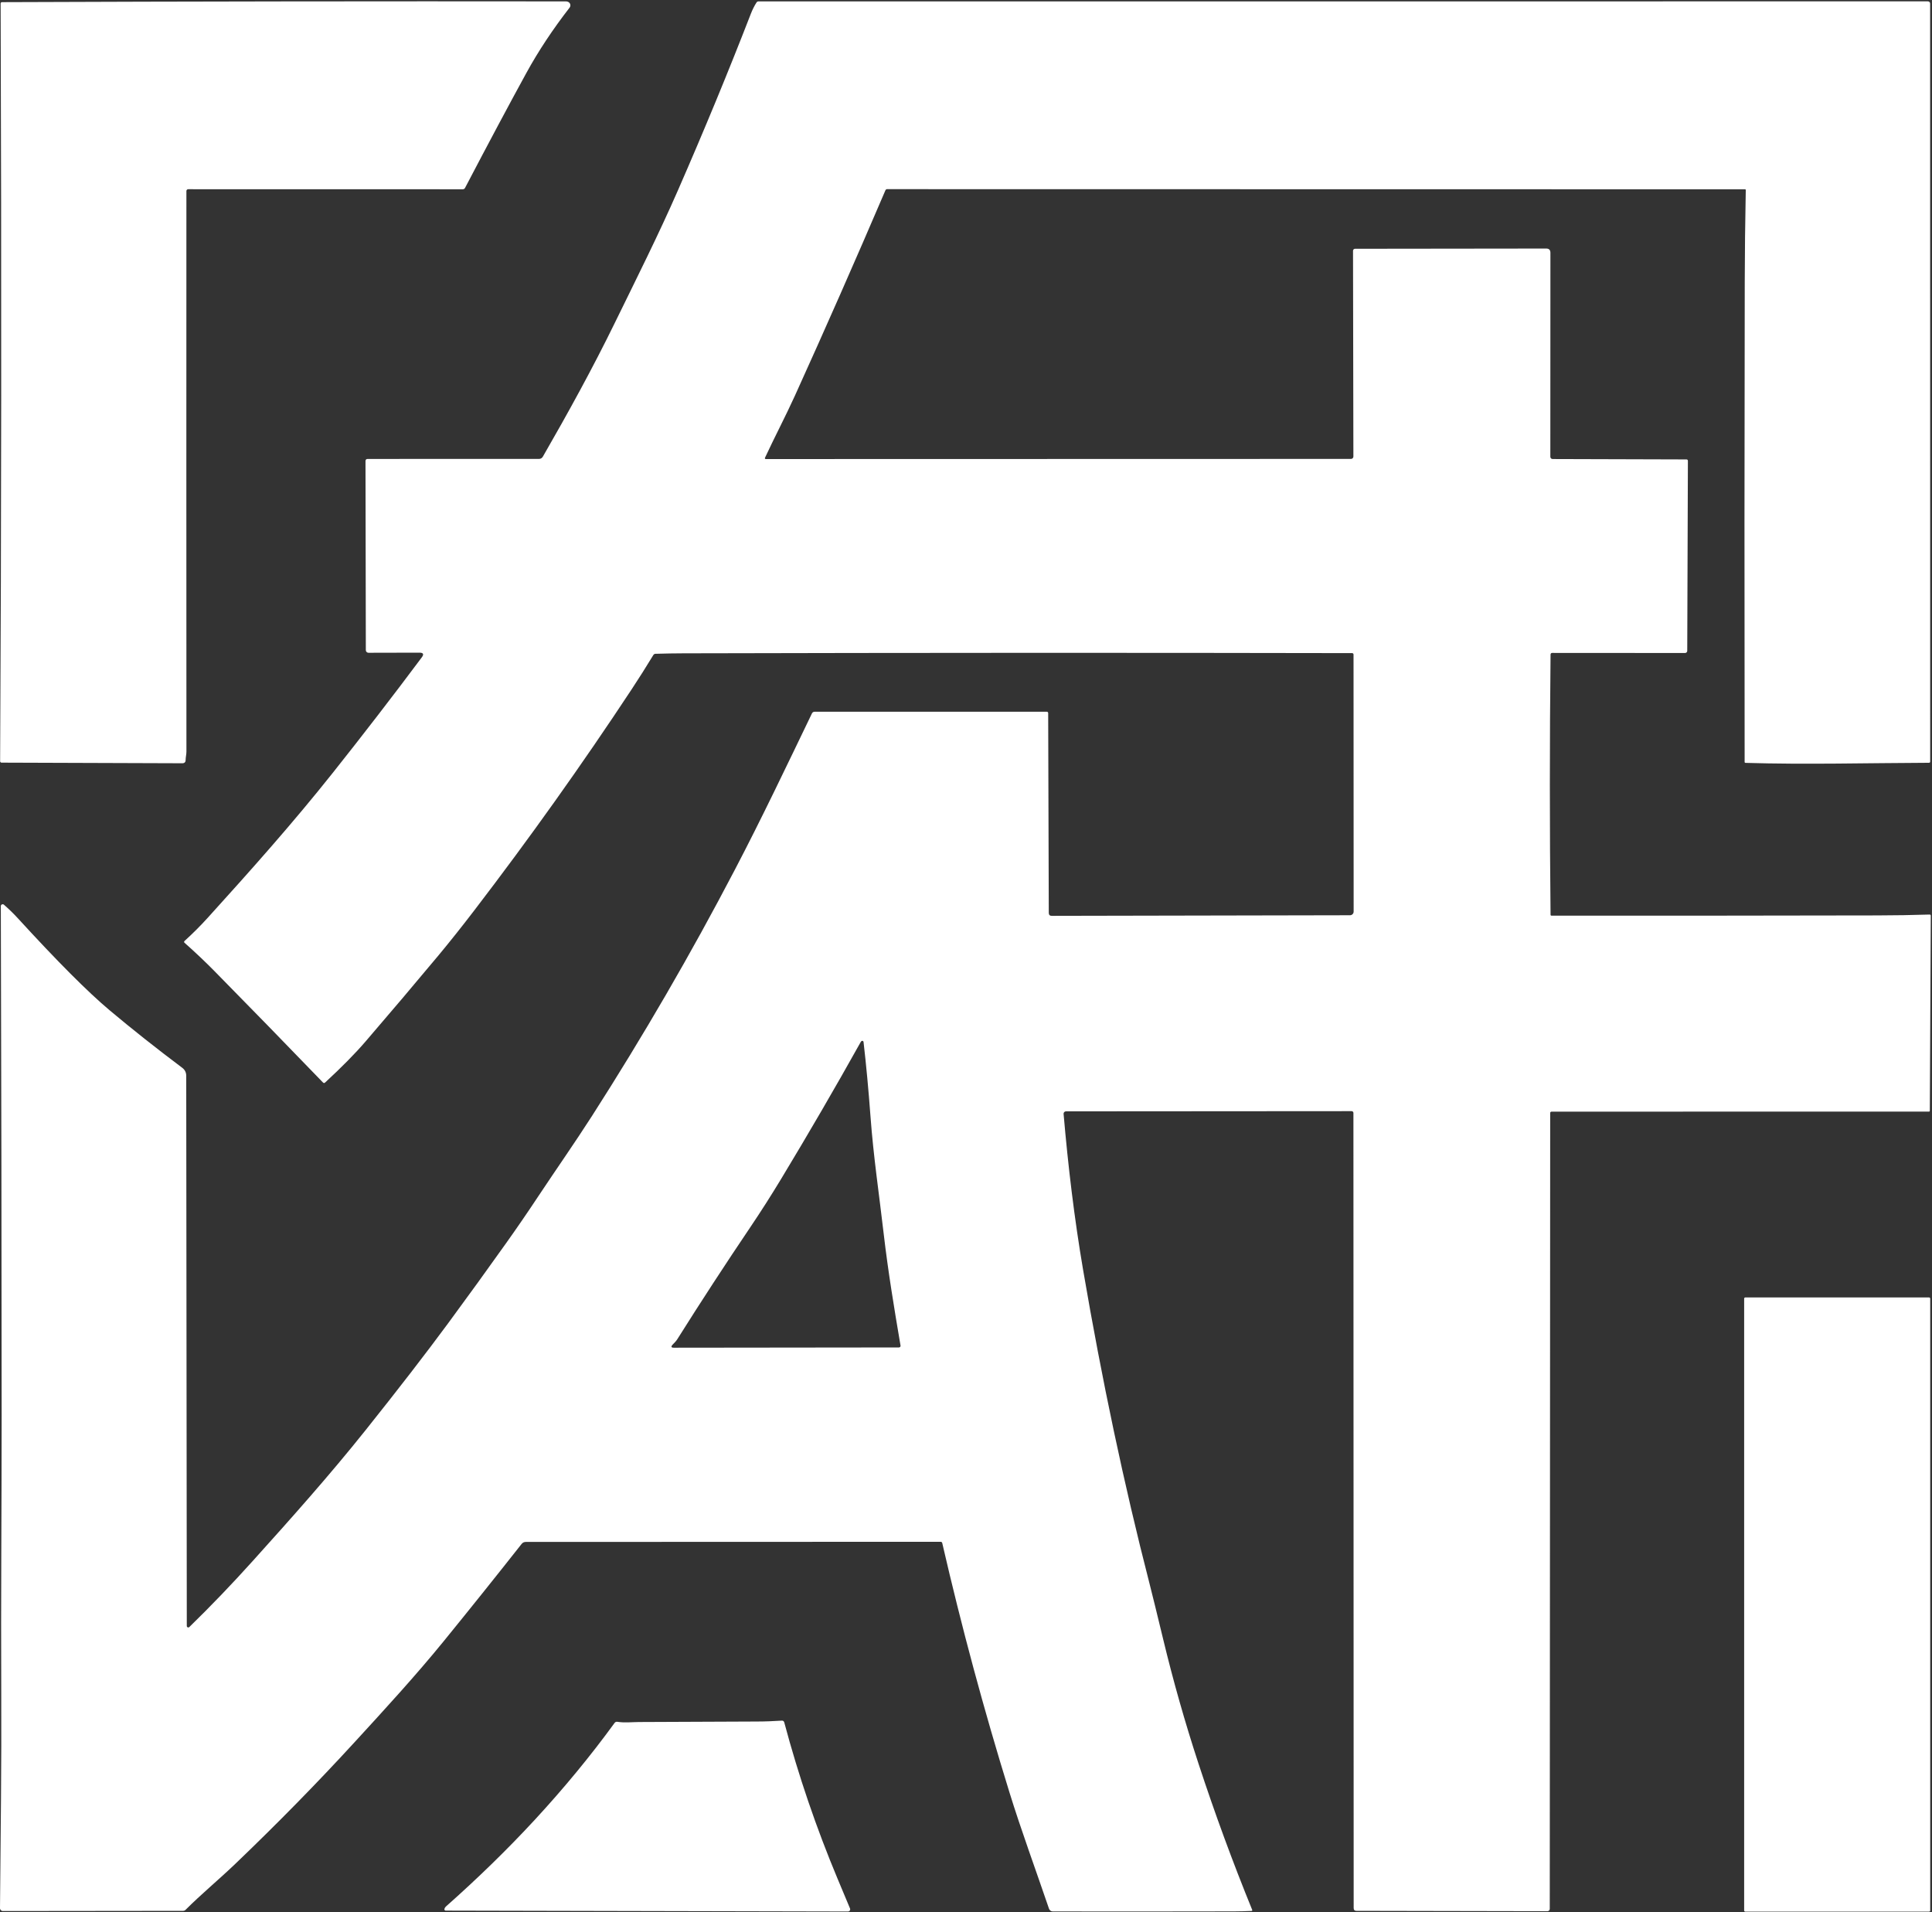<svg width="682" height="675" viewBox="0 0 682 675" fill="none" xmlns="http://www.w3.org/2000/svg">
<rect x="0" y="0" width="682" height="675" fill="#333333" stroke="none"/>
<path d="M65.8 67.42C65.77 132.69 65.78 198.66 65.81 265.32C65.81 266.25 65.53 267.35 65.53 268.23C65.53 269.02 65.14 269.42 64.35 269.42L0.52 269.2C0.25 269.19 0.04 268.98 0.04 268.71C0.49 185.69 0.55 96.53 0.22 1.23C0.22 0.97 0.43 0.76 0.69 0.76C68.03 0.5 134.37 0.41 199.72 0.49C199.99 0.49 200.25 0.54 200.5 0.64C201.33 0.97 201.61 1.99 201.07 2.69C195.14 10.34 190.07 17.99 185.88 25.62C179.79 36.73 172.55 50.3 164.17 66.31C164 66.64 163.72 66.81 163.35 66.81L66.43 66.79C66.08 66.79 65.8 67.07 65.8 67.42Z" fill="white"/>
<path d="M148.07 230.38L130.07 230.42C129.56 230.42 129.14 230.01 129.14 229.5L129.02 162.78C129.02 162.26 129.28 162 129.79 162L190.24 161.99C190.85 161.99 191.32 161.72 191.63 161.19C200.39 145.99 209.23 129.96 217.09 113.85C224.82 98.04 232.44 82.89 239.31 67.19C248.58 45.98 257.17 25.19 265.07 4.81C265.61 3.42 266.26 2.12 267.03 0.91C267.2 0.63 267.45 0.49 267.78 0.49L680.57 0.48C681 0.48 681.34 0.82 681.34 1.25L681.36 268.8C681.36 269.1 681.21 269.25 680.91 269.25C659.14 269.33 637.53 269.92 616.15 269.28C615.99 269.27 615.86 269.15 615.86 268.99C615.77 212.61 615.79 156.14 615.9 99.58C615.92 89.2 616.04 78.36 616.26 67.05C616.26 66.92 616.16 66.82 616.03 66.82L313.13 66.77C312.89 66.77 312.67 66.92 312.57 67.14C302.01 91.81 291.35 116 280.59 139.71C277.27 147.02 273.45 154.24 270.03 161.61C269.93 161.81 270.08 162.04 270.3 162.04L476.92 161.99C477.38 161.99 477.75 161.61 477.75 161.15L477.62 88.52C477.62 88.13 477.94 87.81 478.33 87.81L545.8 87.73C546.8 87.72 547.3 88.22 547.3 89.23L547.27 161.24C547.27 161.67 547.62 162.02 548.06 162.03L595.29 162.17C595.65 162.17 595.83 162.35 595.83 162.72L595.6 229.74C595.6 230.16 595.26 230.5 594.83 230.5L547.95 230.47C547.56 230.47 547.36 230.67 547.35 231.07C547.02 261.72 547.02 292.34 547.35 322.94C547.36 323.09 547.48 323.21 547.63 323.21C585.26 323.24 623.57 323.21 662.57 323.13C668.97 323.12 675.16 323.01 681.13 322.82C681.43 322.81 681.58 322.95 681.57 323.25L681.23 392.06C681.23 392.27 681.12 392.38 680.91 392.38L547.7 392.39C547.43 392.39 547.22 392.6 547.22 392.87L547.07 673.81C547.07 674.26 546.71 674.63 546.26 674.63L478.83 674.5C478.18 674.5 477.85 674.17 477.85 673.51L477.76 392.84C477.76 392.5 477.48 392.22 477.14 392.22L376.28 392.29C375.79 392.29 375.41 392.71 375.45 393.19C377.03 411.52 379.22 429.96 382.32 448.15C388.98 487.15 396.79 524.05 405.75 558.86C406.74 562.72 408.35 569.29 410.59 578.57C414.15 593.35 418.31 608.01 423.08 622.56C428.82 640.06 435.14 657.27 442.04 674.19C442.1 674.35 441.99 674.53 441.82 674.53C439.74 674.63 437.66 674.68 435.57 674.69C413.9 674.74 392.59 674.74 371.64 674.71C371.04 674.71 370.5 674.32 370.3 673.75C365.62 660.01 360.42 645.89 356.34 632.69C347.31 603.52 339.41 574.19 332.62 544.7C332.55 544.38 332.34 544.22 332.01 544.23L185.61 544.28C185 544.28 184.5 544.52 184.12 545C174.87 556.73 165.72 568.15 156.68 579.26C146.71 591.51 135.57 603.63 125.22 614.91C112.03 629.3 97.96 643.65 83 657.97C77.21 663.51 71.11 668.53 65.5 674.14C65.27 674.37 64.96 674.5 64.64 674.5L1.01 674.57C0.45 674.57 -0.01 674.11 0 673.55C0.22 647.7 0.56 622.66 0.44 597.5C0.28 564.9 0.59 532.33 0.58 499.75C0.56 438.72 0.46 378.76 0.29 319.85C0.29 319.28 0.96 318.97 1.39 319.35C3.22 320.95 4.88 322.57 6.38 324.22C20.21 339.33 30.96 350.11 38.63 356.56C46.6 363.25 55.16 370.03 64.31 376.9C65.26 377.61 65.74 378.56 65.74 379.74L65.94 573.94C65.94 574.41 66.5 574.64 66.84 574.31C74.49 566.86 81.92 559.11 89.15 551.08C102.98 535.73 116.34 520.75 129 504.89C140.65 490.3 150.37 477.7 158.18 467.11C165.3 457.44 172.16 447.97 178.75 438.69C182.56 433.34 186.33 427.84 190.07 422.19C196.37 412.7 202.82 403.51 208.98 393.91C227.1 365.63 243.9 336.68 259.38 307.05C268.89 288.87 277.72 270.28 286.63 251.8C286.8 251.45 287.16 251.23 287.55 251.23H369.53C369.8 251.23 370.01 251.44 370.01 251.71L370.22 322.22C370.22 322.93 370.58 323.29 371.29 323.28L476.55 323.07C477.26 323.07 477.84 322.49 477.84 321.77L477.8 231.04C477.8 230.76 477.58 230.54 477.31 230.54C401.82 230.39 323.15 230.41 241.32 230.61C238.21 230.62 234.9 230.67 231.39 230.78C231.06 230.79 230.8 230.94 230.62 231.23C228.07 235.43 225.51 239.48 222.94 243.37C205.45 269.88 186.9 295.93 167.29 321.53C162.9 327.26 158.75 332.47 154.86 337.15C146.3 347.41 137.69 357.58 129.02 367.65C125.38 371.88 120.63 376.7 114.77 382.11C114.51 382.36 114.25 382.35 114 382.09C101.08 368.7 88.28 355.56 75.6 342.68C72.37 339.4 68.88 336.1 65.13 332.78C64.94 332.62 64.94 332.33 65.12 332.17C68.04 329.52 70.8 326.76 73.41 323.88C88.67 307.03 103.31 290.63 117.65 272.58C128.33 259.13 138.75 245.62 148.9 232.03C149.72 230.93 149.44 230.38 148.07 230.38ZM303.86 367.77C294.76 384.07 285.3 400.32 275.73 416.16C272.18 422.03 268.61 427.62 265.02 432.95C256.13 446.12 247.47 459.4 239.05 472.79C238.61 473.49 237.99 474.05 237.43 474.65C236.77 475.37 236.93 475.73 237.9 475.72L317.33 475.63C317.68 475.63 317.95 475.32 317.89 474.98C315.64 461.79 313.49 448.77 311.94 435.46C310.35 421.69 308.31 408.09 307.3 394.25C306.59 384.7 305.77 375.88 304.83 367.78C304.79 367.47 304.45 367.3 304.18 367.45C304.04 367.52 303.93 367.63 303.86 367.77Z" fill="white"/>
<path d="M681.37 674.37C681.37 674.6 681.19 674.78 680.96 674.78H616.1C615.87 674.78 615.69 674.6 615.69 674.37V458.39C615.69 458.16 615.87 457.98 616.1 457.98H680.96C681.19 457.98 681.37 458.16 681.37 458.39V674.37Z" fill="white"/>
<path d="M295.67 663.18C297.08 666.53 298.54 670.03 300.06 673.66C300.27 674.17 299.9 674.73 299.34 674.73L157.34 674.42C157.03 674.42 156.8 674.13 156.88 673.83C156.97 673.49 157.15 673.21 157.4 672.98C168.74 662.93 179.17 652.76 188.7 642.45C199.1 631.19 208.51 619.77 216.94 608.18C217.19 607.85 217.51 607.71 217.92 607.77C220.47 608.17 222.97 607.87 225.56 607.85C240.02 607.76 253.87 607.7 267.12 607.67C270.06 607.67 273.01 607.55 275.97 607.36C276.44 607.33 276.73 607.55 276.85 608C281.88 626.84 288.16 645.23 295.67 663.18Z" fill="white"/>
</svg>
